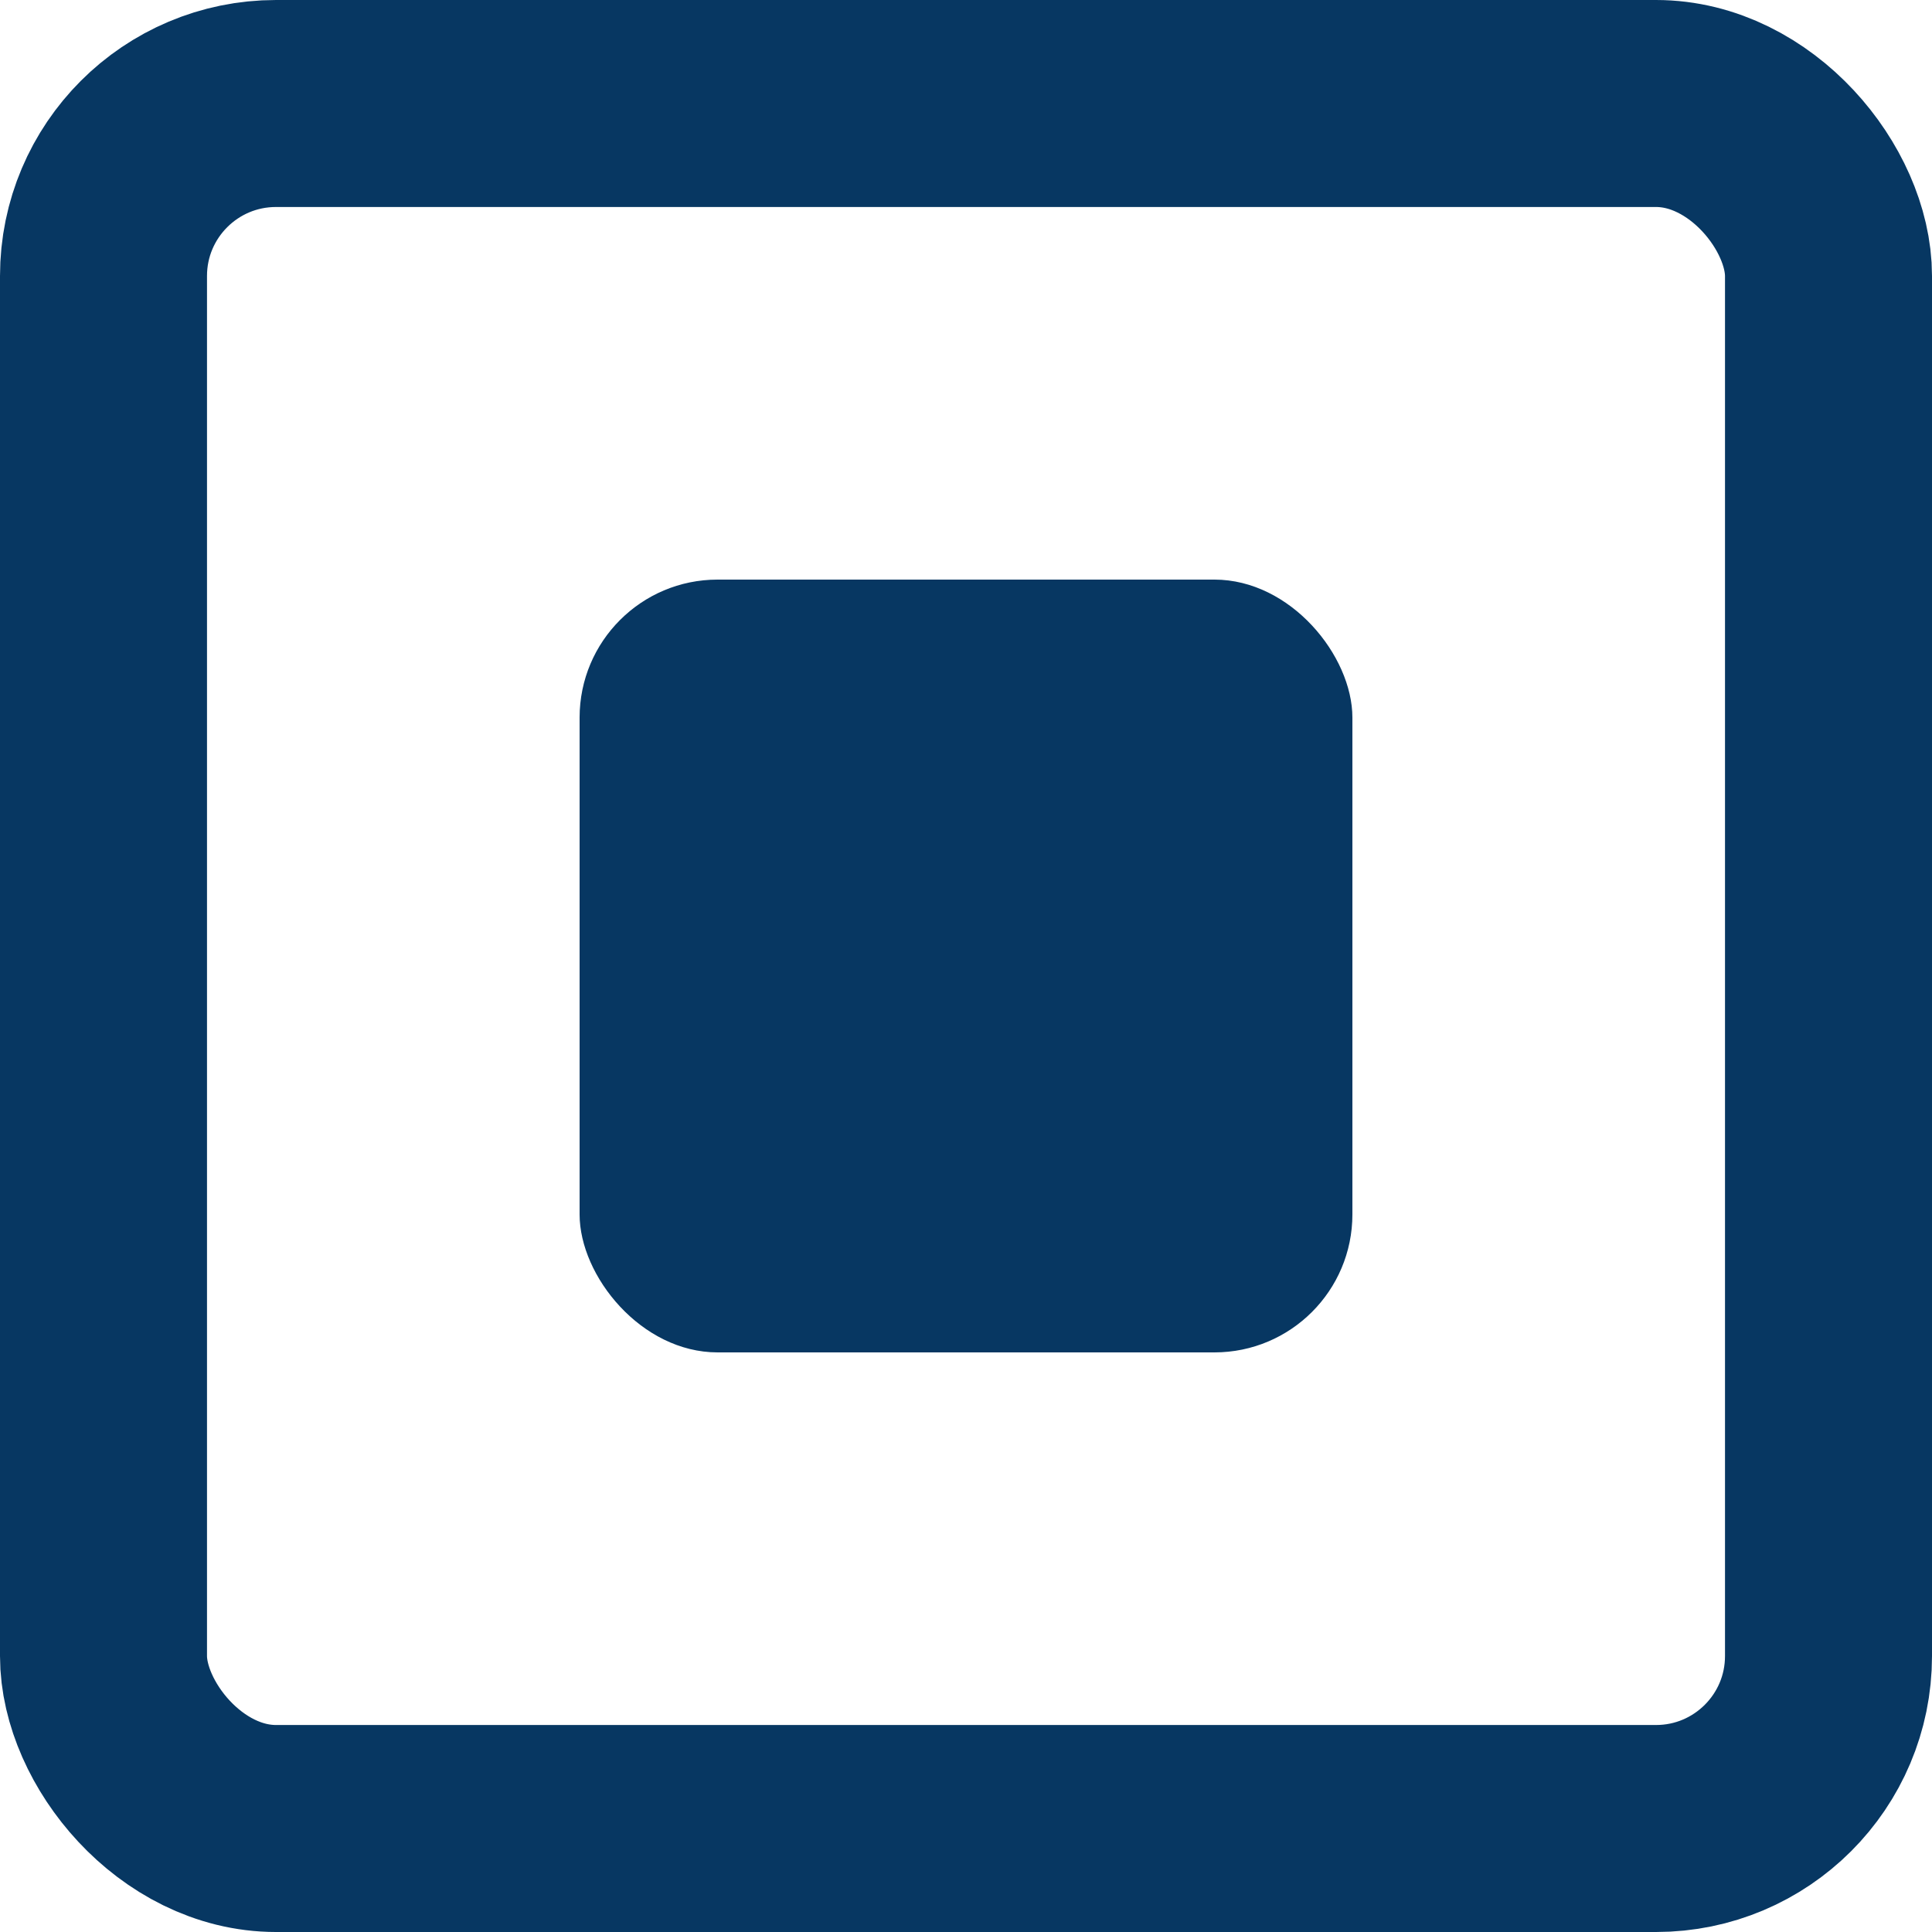 <svg width="28" height="28" viewBox="0 0 28 28" fill="none" xmlns="http://www.w3.org/2000/svg">
<rect x="1.5" y="1.5" width="25" height="25" rx="2.5" stroke="#073762" stroke-width="3"/>
<rect x="8.4" y="8.4" width="11.2" height="11.2" rx="2" fill="#073762"/>
</svg>
